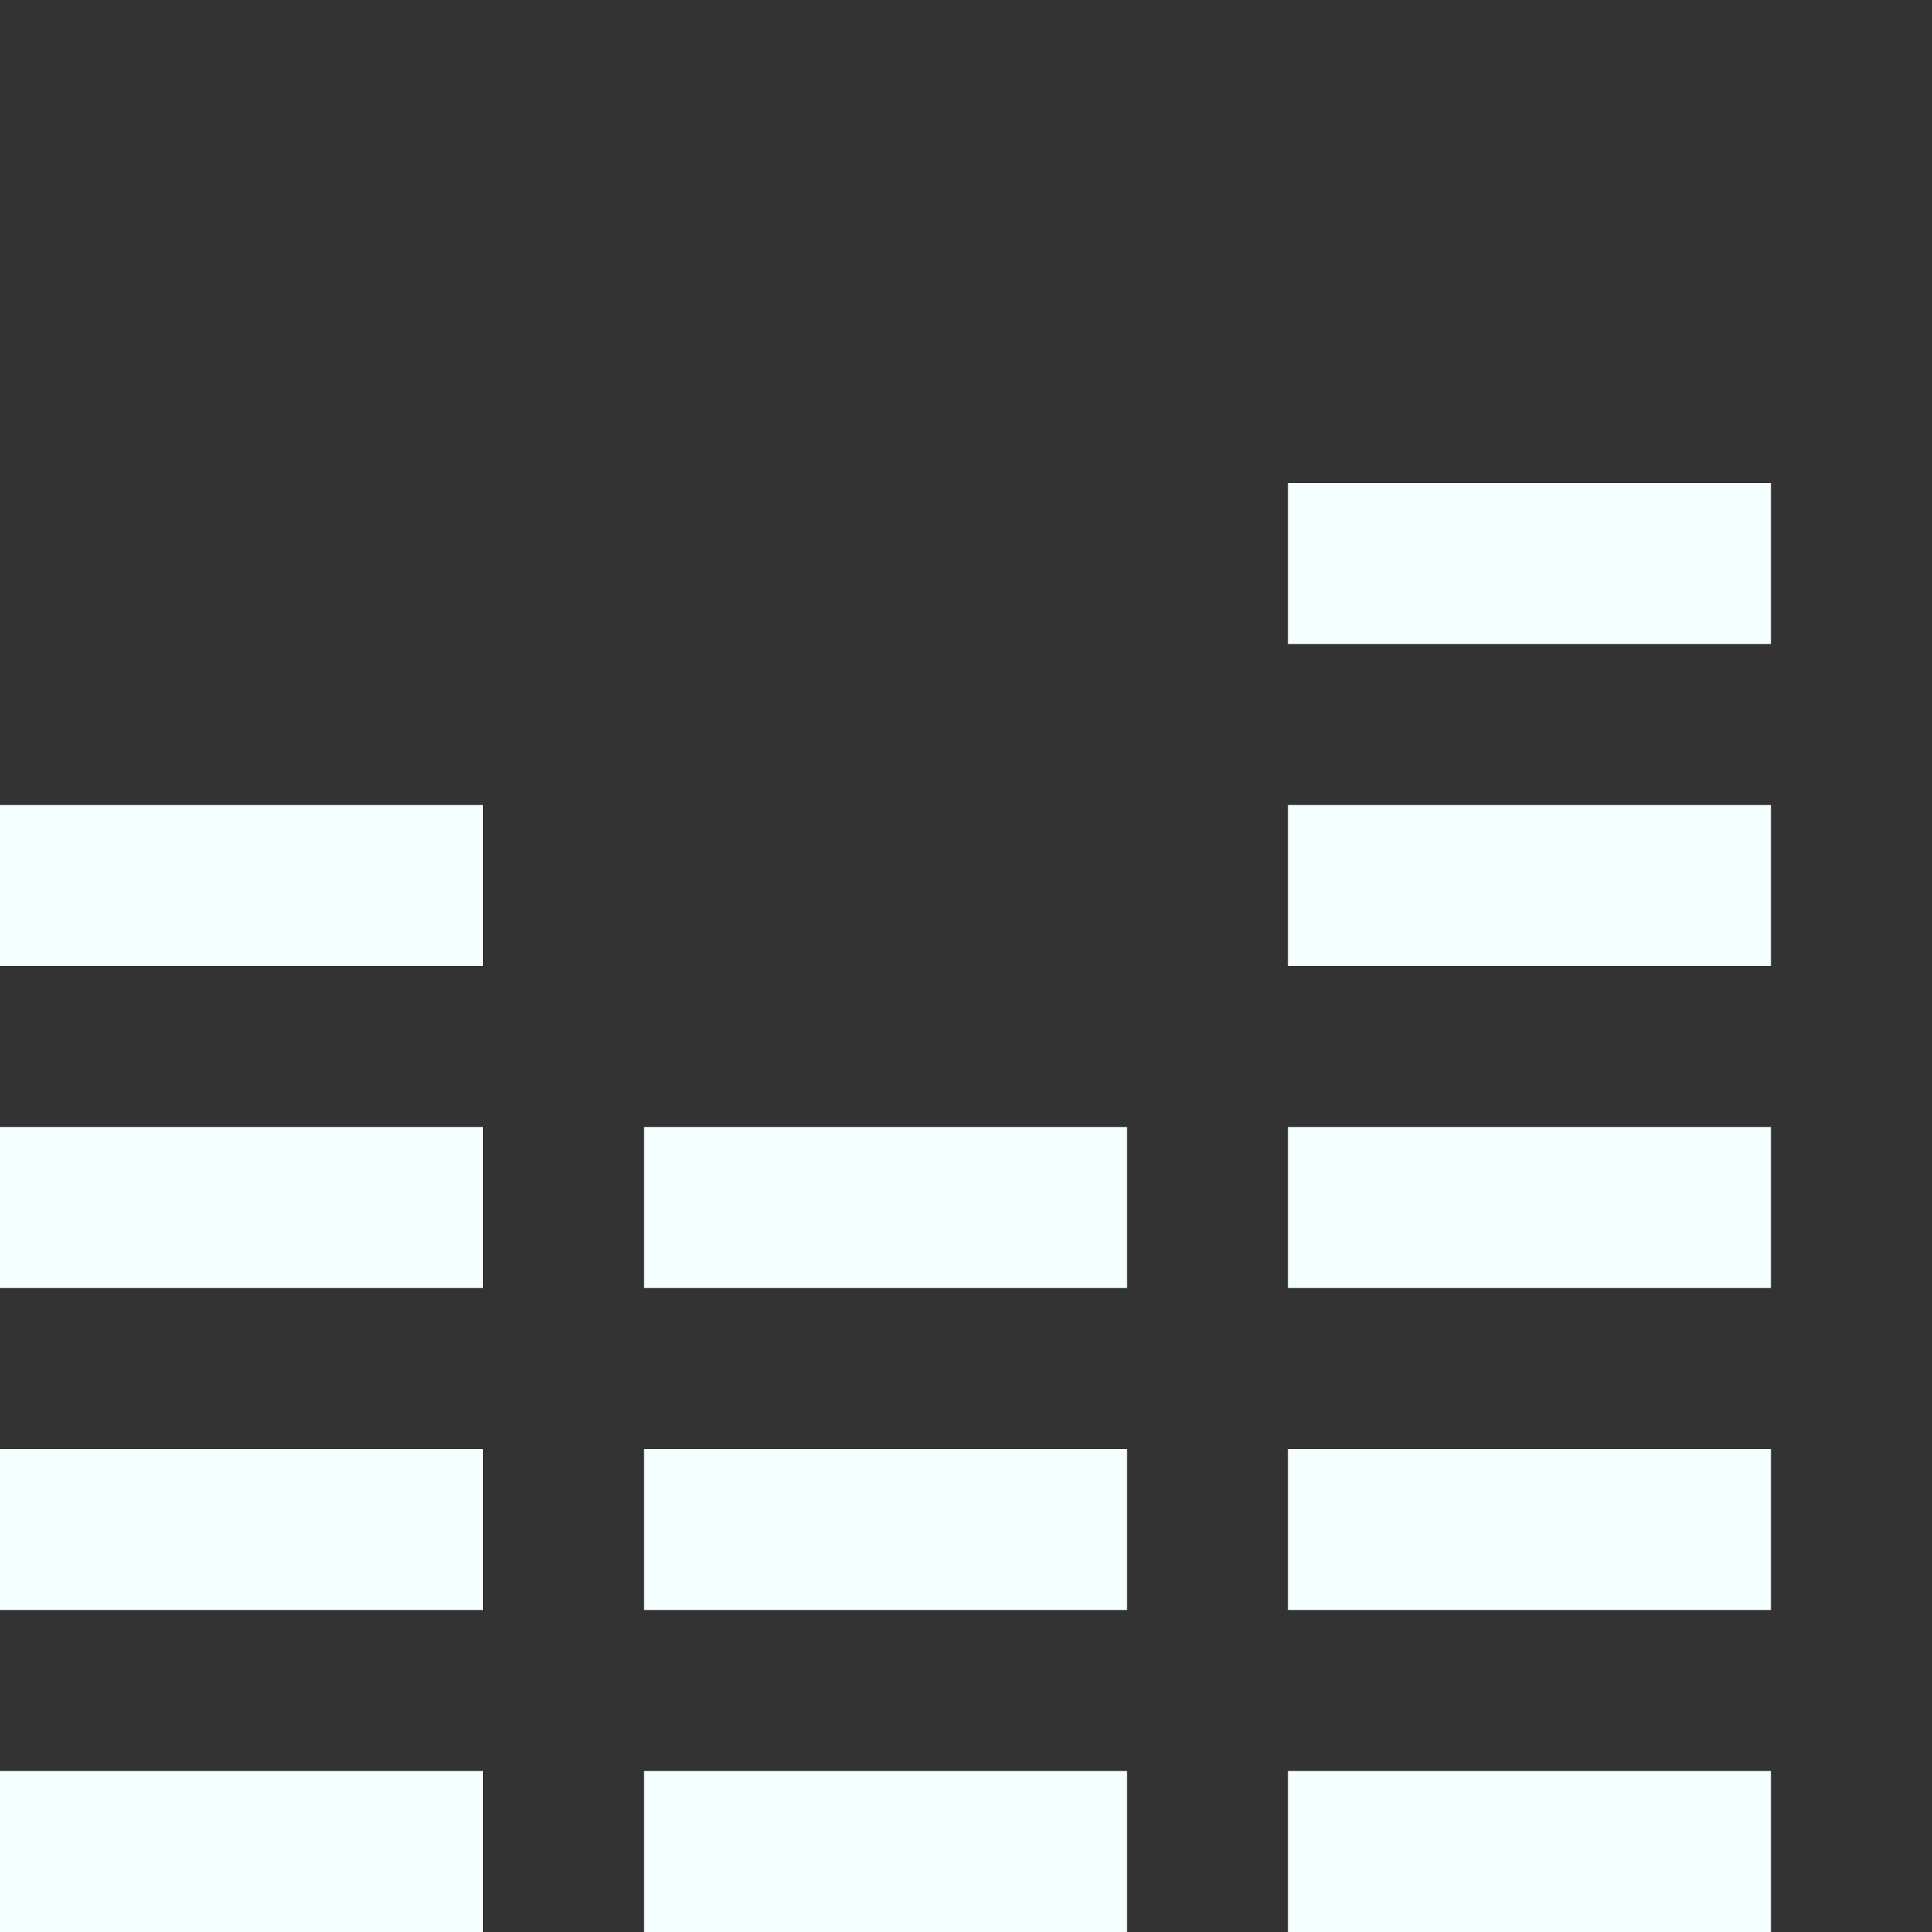 <svg width="40" height="40" viewBox="0 0 40 40" fill="none" xmlns="http://www.w3.org/2000/svg">
<rect x="0" y="0" width="40" height="40" fill="#333333" stroke="none"/>
<g id="24 / music / equalizer">
<path id="icon" fill-rule="evenodd" clip-rule="evenodd" d="M26.667 10V13.333H36.667V10H26.667ZM0 16.667V20H10V16.667H0ZM0 26.667V23.333H10V26.667H0ZM0 30V33.333H10V30H0ZM0 36.667V40H10V36.667H0ZM13.333 40V36.667H23.333V40H13.333ZM13.333 30V33.333H23.333V30H13.333ZM13.333 26.667V23.333H23.333V26.667H13.333ZM26.667 36.667V40H36.667V36.667H26.667ZM26.667 33.333V30H36.667V33.333H26.667ZM26.667 23.333V26.667H36.667V23.333H26.667ZM26.667 20V16.667H36.667V20H26.667Z" fill="#F6FFFF"/>
</g>
</svg>
